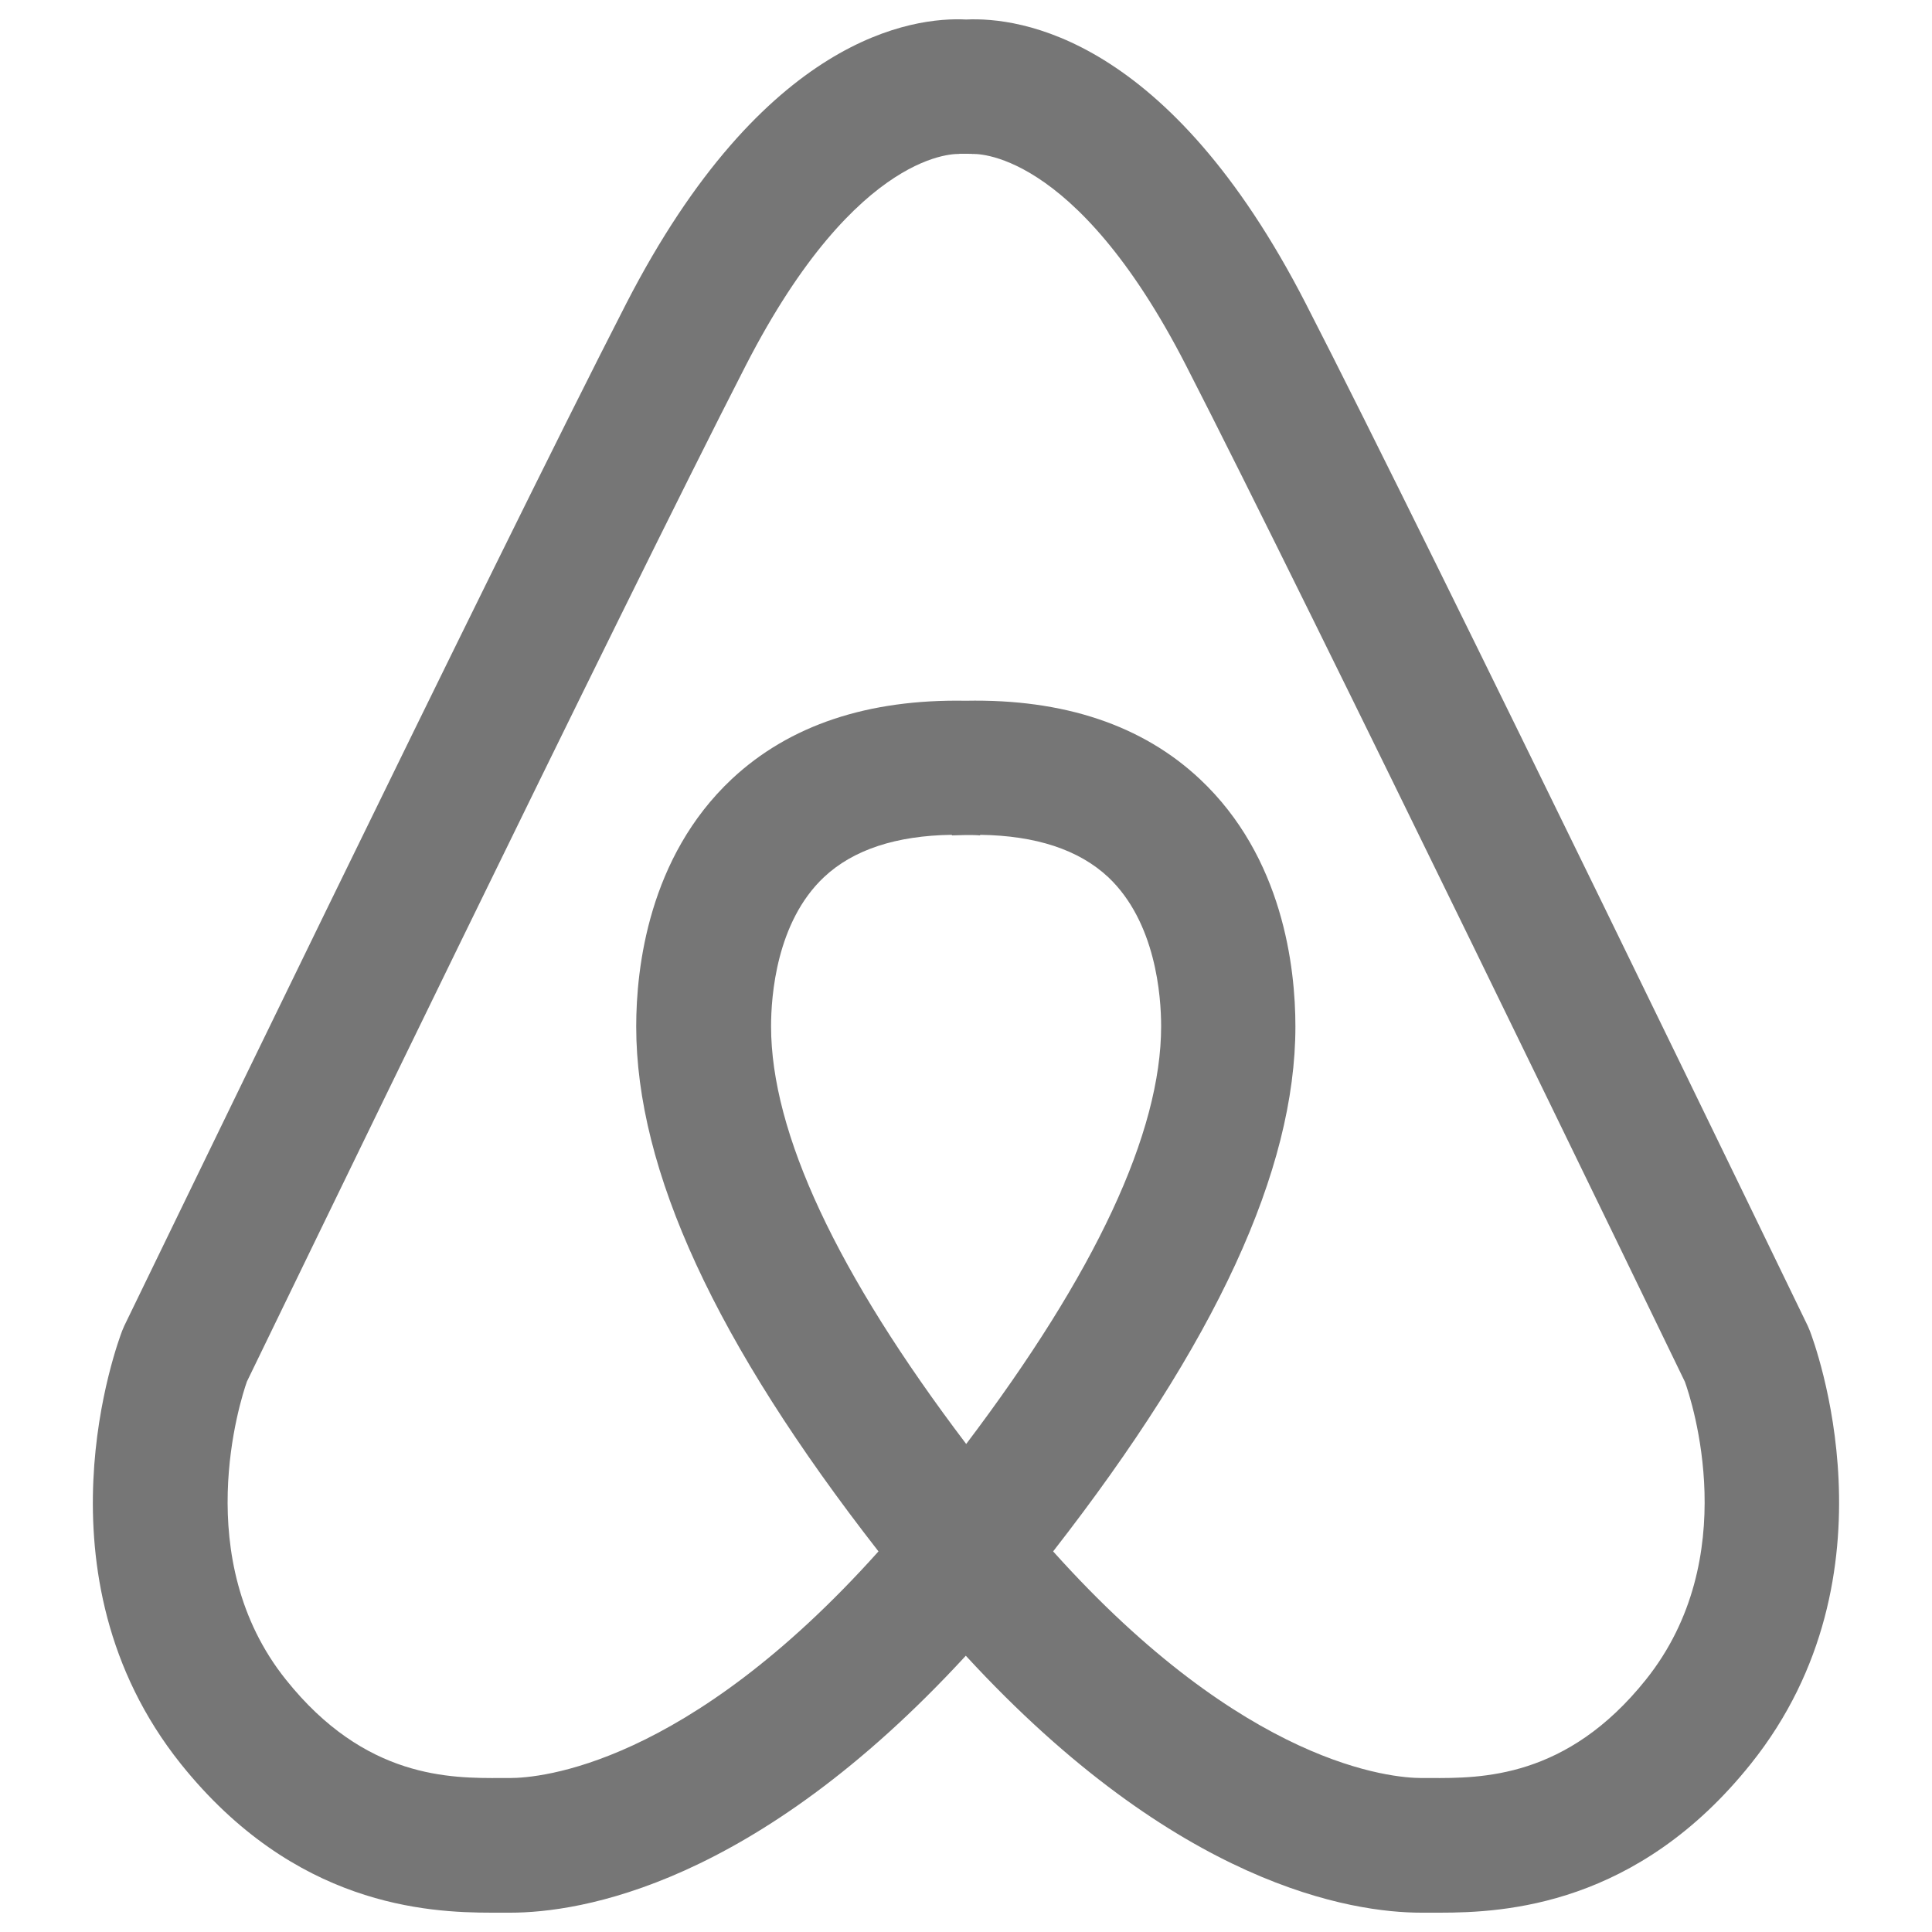 <?xml version="1.0" encoding="utf-8"?>
<!-- Svg Vector Icons : http://www.onlinewebfonts.com/icon -->
<!DOCTYPE svg PUBLIC "-//W3C//DTD SVG 1.1//EN" "http://www.w3.org/Graphics/SVG/1.1/DTD/svg11.dtd">
<svg version="1.1" xmlns="http://www.w3.org/2000/svg" xmlns:xlink="http://www.w3.org/1999/xlink" x="0px" y="0px" viewBox="0 0 1000 1000" style="fill:#767676; height:2em;width:2em;display:block;" enable-background="new 0 0 1000 1000" xml:space="preserve">
<g><path d="M936.8,688.9l-1.1-2.6c-1.9-3.9-193.1-399.3-259.8-529.1C604.8,18.6,527.4,8.8,500.1,10.1c-27.3-1.4-104.7,8.4-176,147.1C257.4,287,66.3,682.4,64.3,686.3l-1.1,2.6C61.3,694,15.3,815,93.6,913c58.8,73.4,127.3,77,161,77c1.9,0,3.7,0,5.5,0h4c35.9,0,126.2-13.9,235.8-133c109.7,119.2,200,133,235.8,133h4c1.7,0,3.5,0,5.5,0c33.7,0,102.3-3.6,161-77C984.7,815,938.7,694,936.8,688.9z M492.7,432.1l0,0.3c2.5-0.1,4.9-0.1,7.3-0.2c2.4,0,4.8,0,7.3,0.2v-0.3c28.9,0.4,51.1,7.7,66.3,21.9c24.7,23.3,27.4,61.7,27.4,77.2c0,55-34,127.8-100.9,216.2C433.1,659,399.1,586.3,399.1,531.2c0-15.5,2.7-54,27.4-77.2C441.6,439.8,463.9,432.5,492.7,432.1z M851.9,869.4c-41,51.3-85.3,51-111.6,50.9l-4.5,0c-15.1,0-91-6.1-190.7-117.3c84.3-108.2,125.4-197.3,125.4-271.7c0-30.5-6.4-87.6-49.4-128c-29.8-28-70.6-41.6-121.2-40.6c-50.6-0.9-91.3,12.6-121.2,40.6c-43,40.4-49.4,97.6-49.4,128c0,74.5,41.1,163.6,125.4,271.7c-99.6,111.2-175.6,117.3-190.7,117.3l-4.4,0c-26.4,0.1-70.6,0.5-111.6-50.9c-50-62.4-23.6-144.7-20.2-154.3C141.1,687.8,321.9,314,386.1,189C444.2,75.9,496.2,79.7,496.7,79.7c-0.1,0-0.2,0-0.4-0.1c3.9,0,7.5,0,6.9,0.1c0.5,0,52.6-3.8,110.6,109.3c64.2,125.1,245.4,499.5,258.3,526.2C875.7,725.2,902.3,806.4,851.9,869.4z"/></g>
</svg>